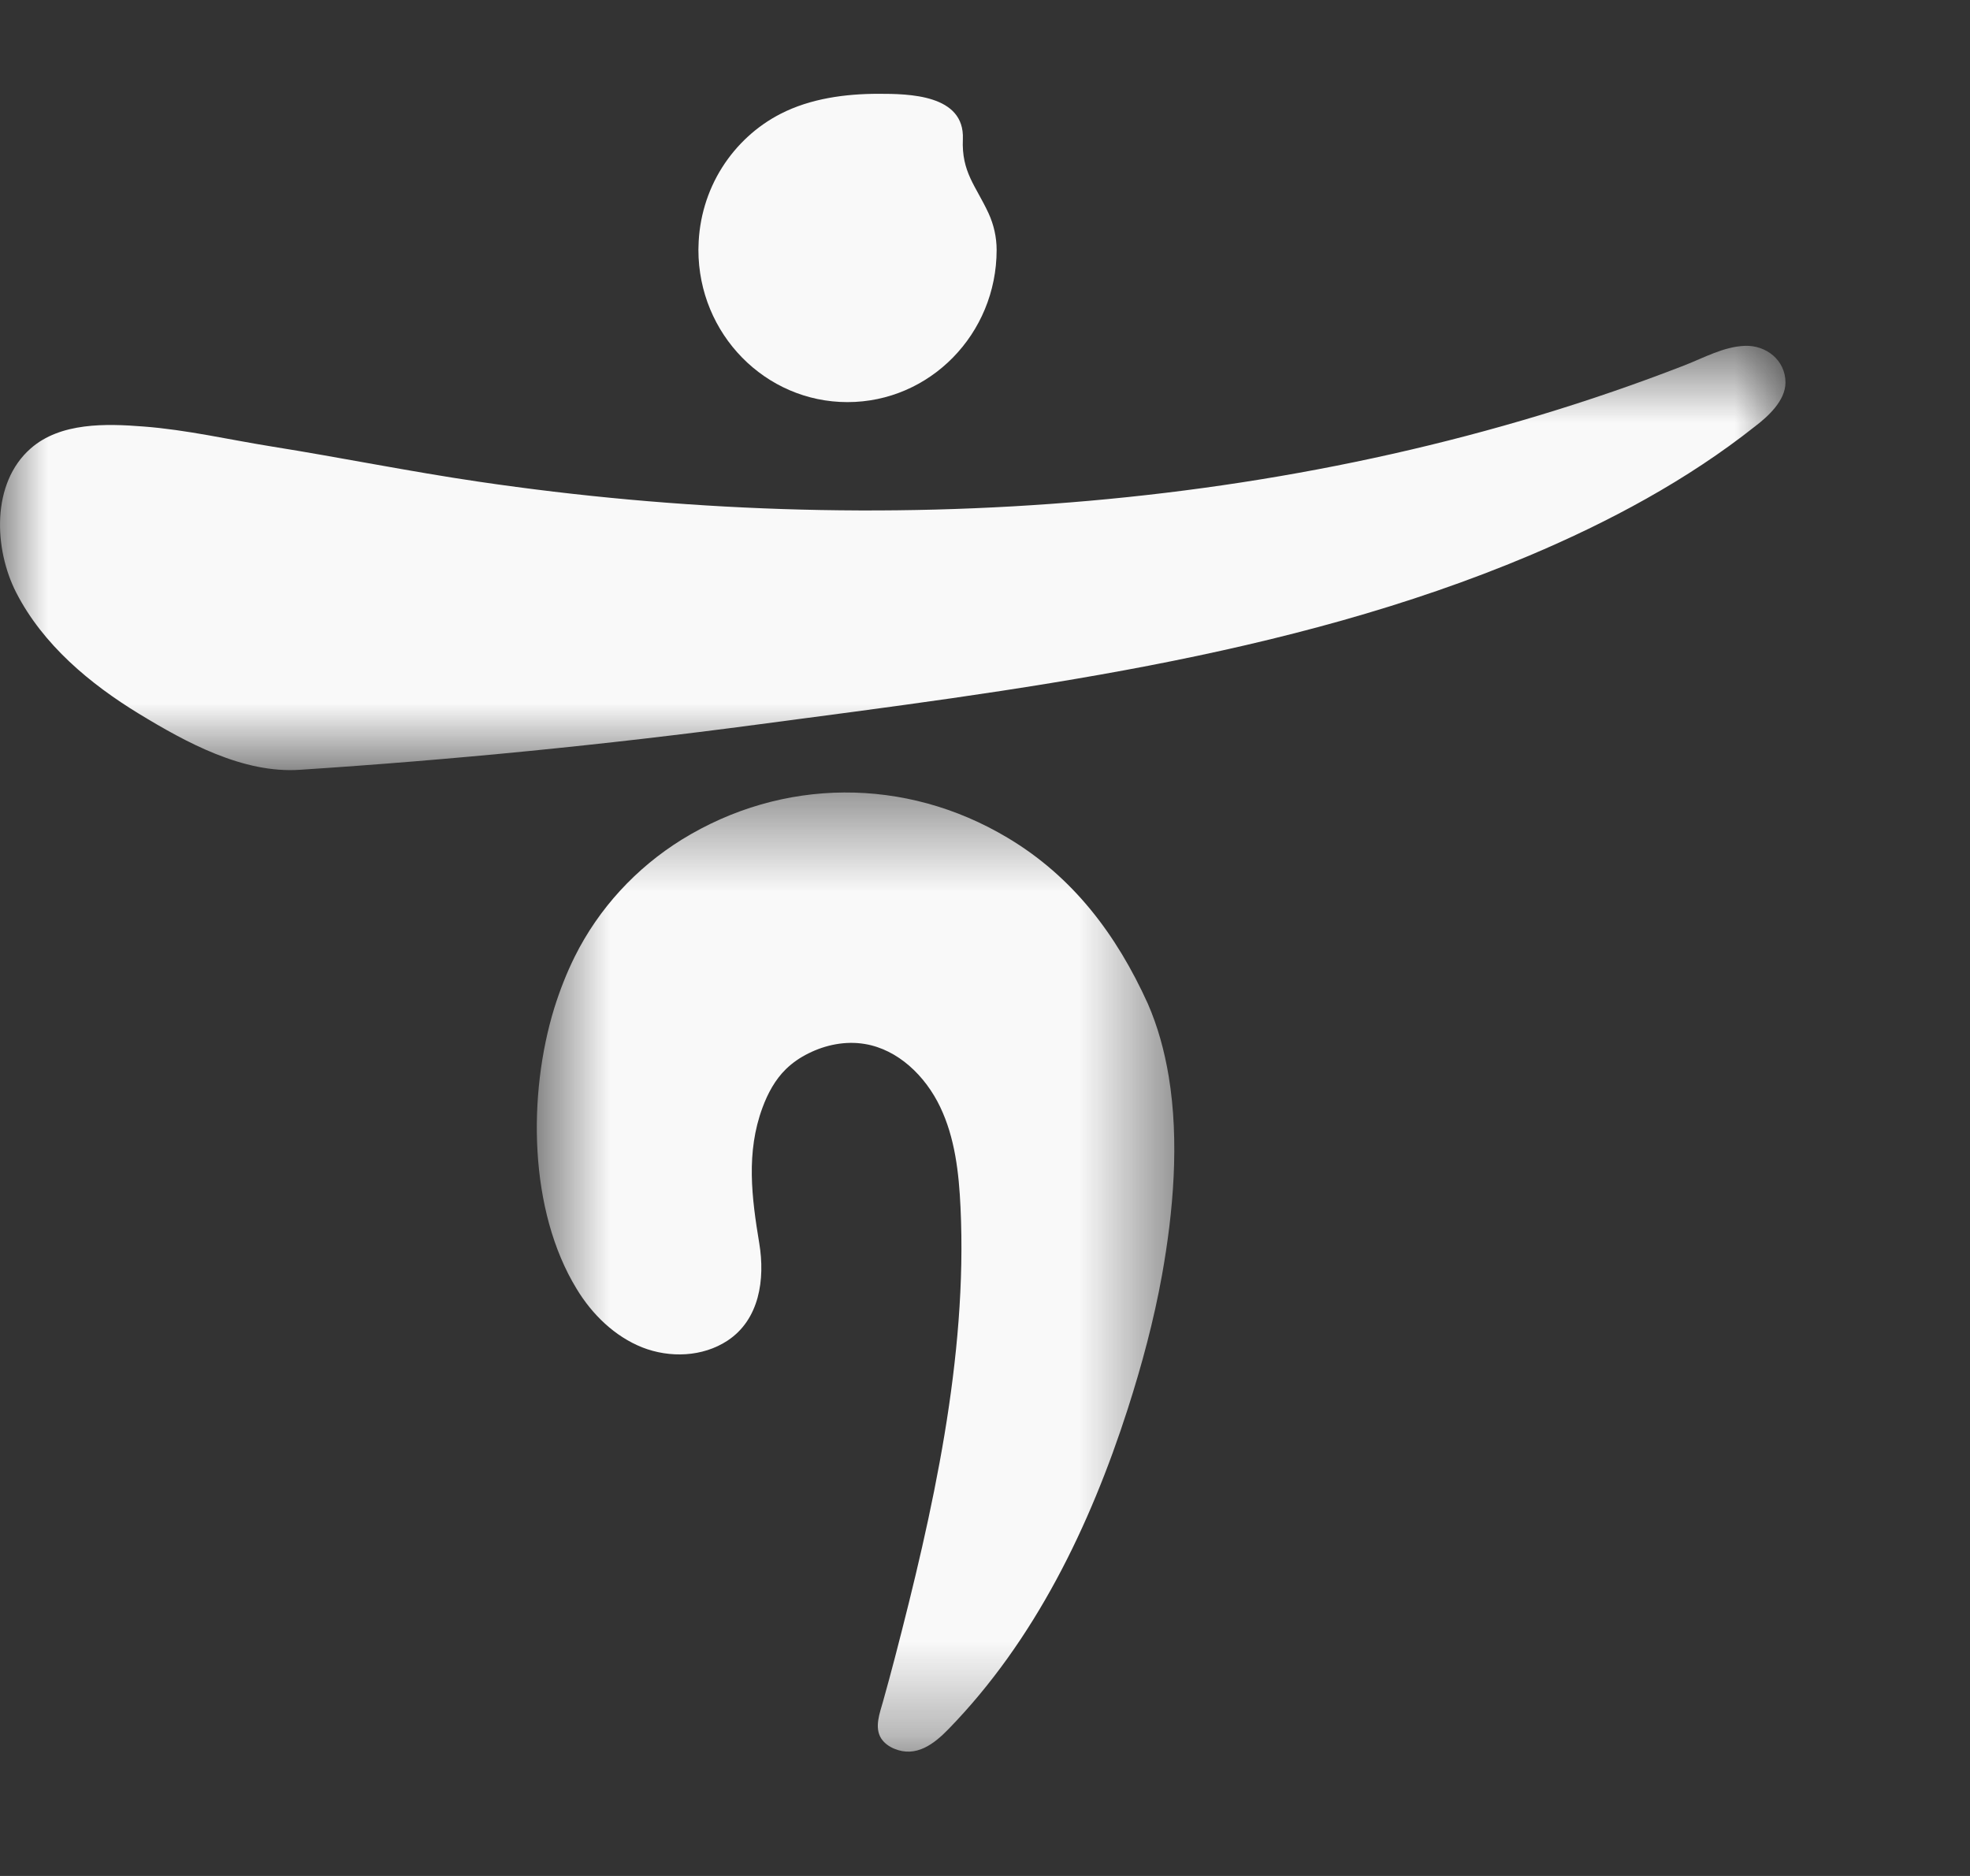 <svg width="21" height="20" viewBox="0 0 21 20" fill="none" xmlns="http://www.w3.org/2000/svg">
<rect x="0" y="0" width="21" height="20" fill="#333333" stroke="none"/>
<mask id="mask0" mask-type="alpha" maskUnits="userSpaceOnUse" x="5" y="8" width="8" height="11">
<path fill-rule="evenodd" clip-rule="evenodd" d="M5.723 8.449H12.518V18.674H5.723V8.449Z" fill="white"/>
</mask>
<g mask="url(#mask0)">
<path fill-rule="evenodd" clip-rule="evenodd" d="M12.236 10.701C11.902 9.964 11.436 9.345 10.738 8.93C9.653 8.282 8.342 8.288 7.268 8.951C6.783 9.252 6.383 9.683 6.125 10.202C6.038 10.378 5.967 10.561 5.908 10.749C5.626 11.668 5.635 12.903 6.147 13.741C6.312 14.014 6.553 14.248 6.847 14.365C7.141 14.48 7.49 14.467 7.755 14.293C8.096 14.068 8.157 13.639 8.094 13.257C8.013 12.768 7.951 12.287 8.128 11.809C8.184 11.657 8.263 11.51 8.378 11.398C8.449 11.329 8.531 11.273 8.619 11.23C8.803 11.138 9.015 11.096 9.218 11.13C9.572 11.188 9.864 11.47 10.022 11.801C10.18 12.131 10.222 12.505 10.239 12.872C10.315 14.472 9.941 16.129 9.541 17.667C9.5 17.825 9.457 17.982 9.413 18.14C9.379 18.262 9.318 18.416 9.394 18.535C9.427 18.585 9.478 18.621 9.534 18.644C9.765 18.74 9.956 18.594 10.111 18.434C11.03 17.49 11.619 16.272 12.022 15.02C12.172 14.553 12.3 14.077 12.387 13.593C12.506 12.931 12.574 12.172 12.458 11.473C12.413 11.204 12.342 10.944 12.236 10.701Z" fill="#F9F9F9"/>
</g>
<mask id="mask1" mask-type="alpha" maskUnits="userSpaceOnUse" x="0" y="3" width="20" height="6">
<path fill-rule="evenodd" clip-rule="evenodd" d="M0 3.687H19.033V8.211H0V3.687Z" fill="white"/>
</mask>
<g mask="url(#mask1)">
<path fill-rule="evenodd" clip-rule="evenodd" d="M19.033 4.078C19.033 3.838 18.825 3.679 18.602 3.687C18.375 3.695 18.164 3.814 17.956 3.895C13.916 5.465 9.359 5.763 5.101 5.135C4.372 5.028 3.634 4.878 2.901 4.761C2.444 4.688 1.991 4.582 1.528 4.547C1.134 4.516 0.644 4.501 0.326 4.782C-0.095 5.152 -0.065 5.853 0.173 6.318C0.459 6.875 0.961 7.292 1.482 7.61C1.988 7.918 2.592 8.247 3.195 8.207C4.822 8.101 6.446 7.941 8.063 7.726C10.822 7.36 13.713 7.015 16.303 5.923C17.15 5.565 17.986 5.119 18.712 4.543C18.844 4.442 19.033 4.273 19.033 4.078Z" fill="#F9F9F9"/>
</g>
<path fill-rule="evenodd" clip-rule="evenodd" d="M7.445 2.664C7.445 3.561 8.157 4.287 9.034 4.287C9.912 4.287 10.624 3.561 10.624 2.664C10.624 2.53 10.594 2.396 10.538 2.274C10.402 1.98 10.249 1.837 10.264 1.483C10.284 1.006 9.685 1 9.364 1C9.012 1 8.639 1.05 8.322 1.213C8.069 1.342 7.852 1.542 7.698 1.785C7.539 2.036 7.452 2.329 7.446 2.626C7.445 2.639 7.445 2.651 7.445 2.664Z" fill="#F9F9F9"/>
</svg>

